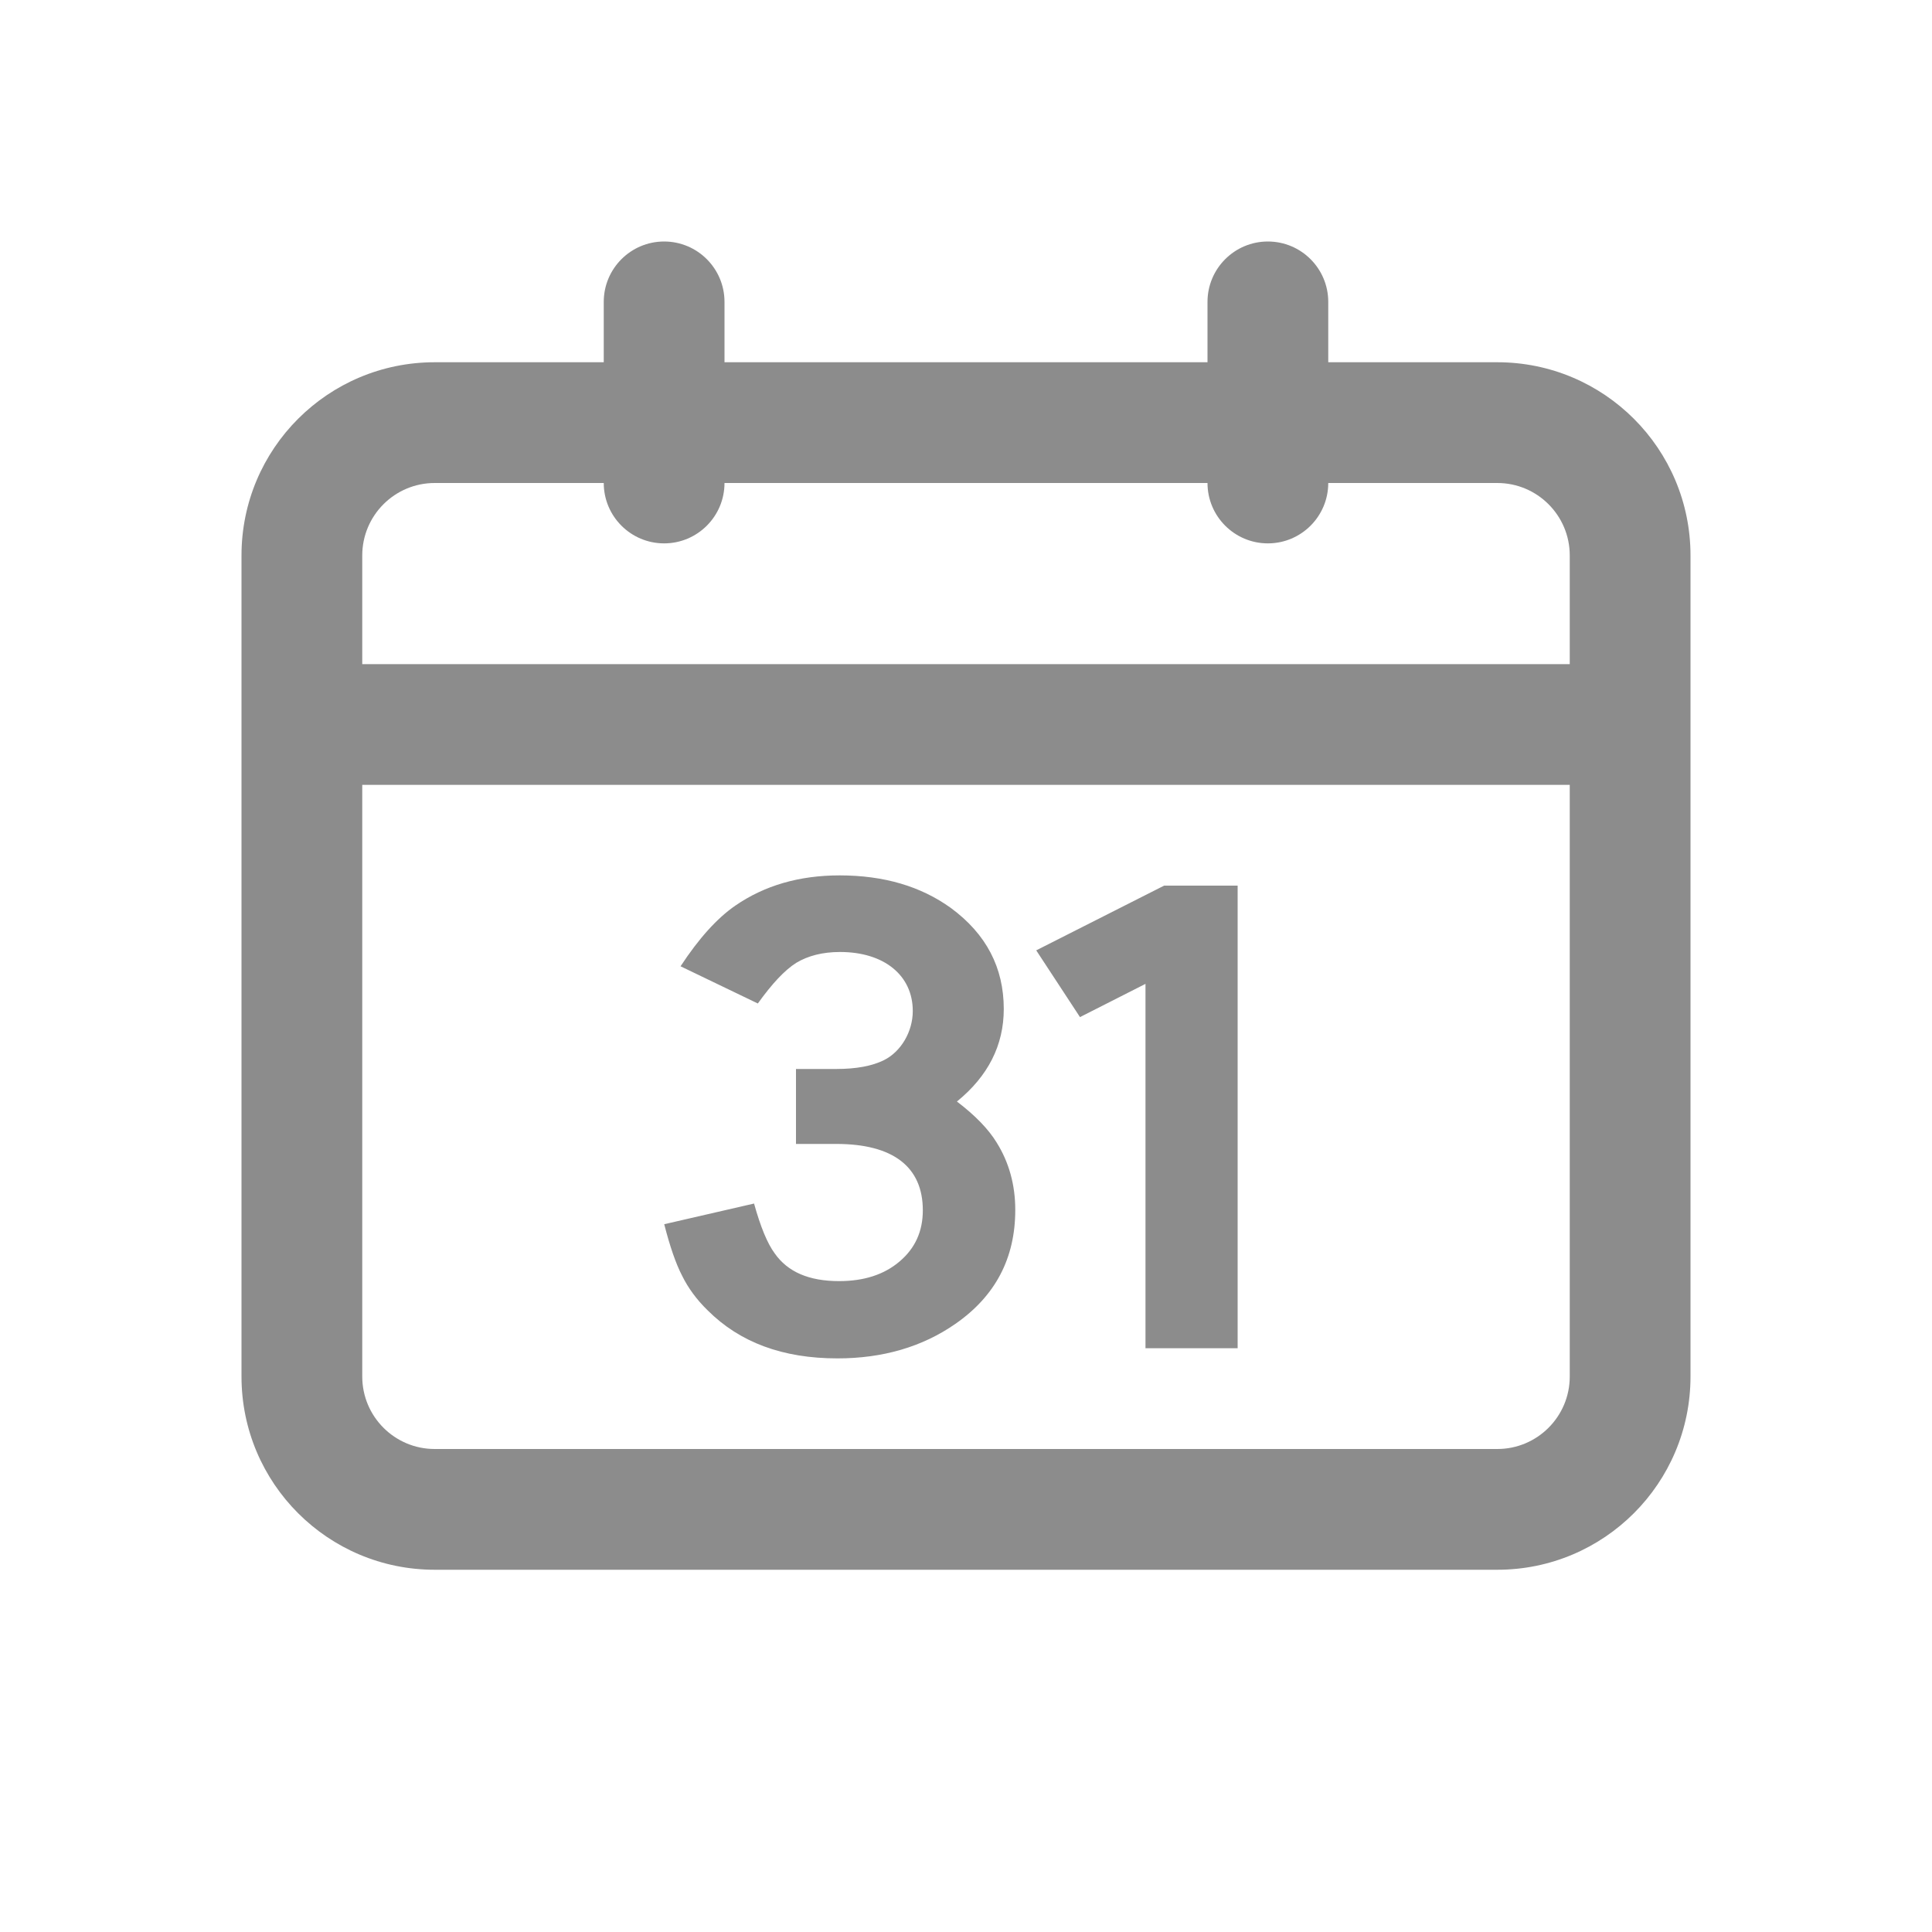 <svg width="20" height="20" viewBox="0 0 20 20" fill="none" xmlns="http://www.w3.org/2000/svg">
<path fill-rule="evenodd" clip-rule="evenodd" d="M13.75 3.125C13.75 2.78 13.47 2.5 13.125 2.5C12.78 2.5 12.5 2.78 12.5 3.125V3.75H7.5V3.125C7.5 2.78 7.22 2.5 6.875 2.5C6.53 2.5 6.25 2.78 6.25 3.125V3.75H4.5C3.395 3.75 2.5 4.645 2.5 5.75V14.25C2.5 15.355 3.395 16.25 4.5 16.25H15.5C16.605 16.25 17.5 15.355 17.5 14.25V5.75C17.5 4.645 16.605 3.75 15.5 3.75H13.75V3.125ZM6.875 5.625C6.53 5.625 6.25 5.345 6.25 5H4.5C4.086 5 3.75 5.336 3.75 5.75V6.875H16.25V5.75C16.25 5.336 15.914 5 15.5 5H13.75C13.75 5.345 13.47 5.625 13.125 5.625C12.78 5.625 12.5 5.345 12.5 5H7.5C7.5 5.345 7.22 5.625 6.875 5.625ZM16.25 8.125H3.75V14.25C3.75 14.664 4.086 15 4.5 15H15.5C15.914 15 16.25 14.664 16.25 14.25V8.125ZM8.239 11.066H8.657C8.866 11.066 9.028 11.035 9.15 10.975C9.327 10.887 9.449 10.68 9.449 10.466C9.449 10.098 9.154 9.855 8.696 9.855C8.515 9.855 8.365 9.894 8.243 9.967C8.121 10.044 7.991 10.185 7.845 10.388L7.045 10.003C7.234 9.715 7.423 9.505 7.612 9.375C7.912 9.168 8.271 9.062 8.692 9.062C9.15 9.062 9.532 9.175 9.843 9.399C10.21 9.669 10.391 10.017 10.391 10.445C10.391 10.82 10.229 11.14 9.906 11.403C10.096 11.547 10.234 11.691 10.317 11.827C10.447 12.035 10.51 12.269 10.51 12.525C10.51 13.024 10.305 13.416 9.891 13.704C9.548 13.943 9.138 14.062 8.669 14.062C8.105 14.062 7.659 13.898 7.325 13.564C7.21 13.452 7.123 13.332 7.061 13.206C6.997 13.083 6.935 12.904 6.876 12.673L7.806 12.459C7.873 12.701 7.944 12.872 8.019 12.974C8.154 13.167 8.374 13.262 8.686 13.262C8.942 13.262 9.151 13.196 9.312 13.059C9.474 12.922 9.553 12.746 9.553 12.529C9.553 12.076 9.241 11.842 8.658 11.842H8.24V11.066L8.239 11.066ZM11.858 13.957H12.812V9.168H12.051L10.727 9.838L11.18 10.529L11.858 10.185V13.957Z" fill="#8C8C8C"/>
</svg>
